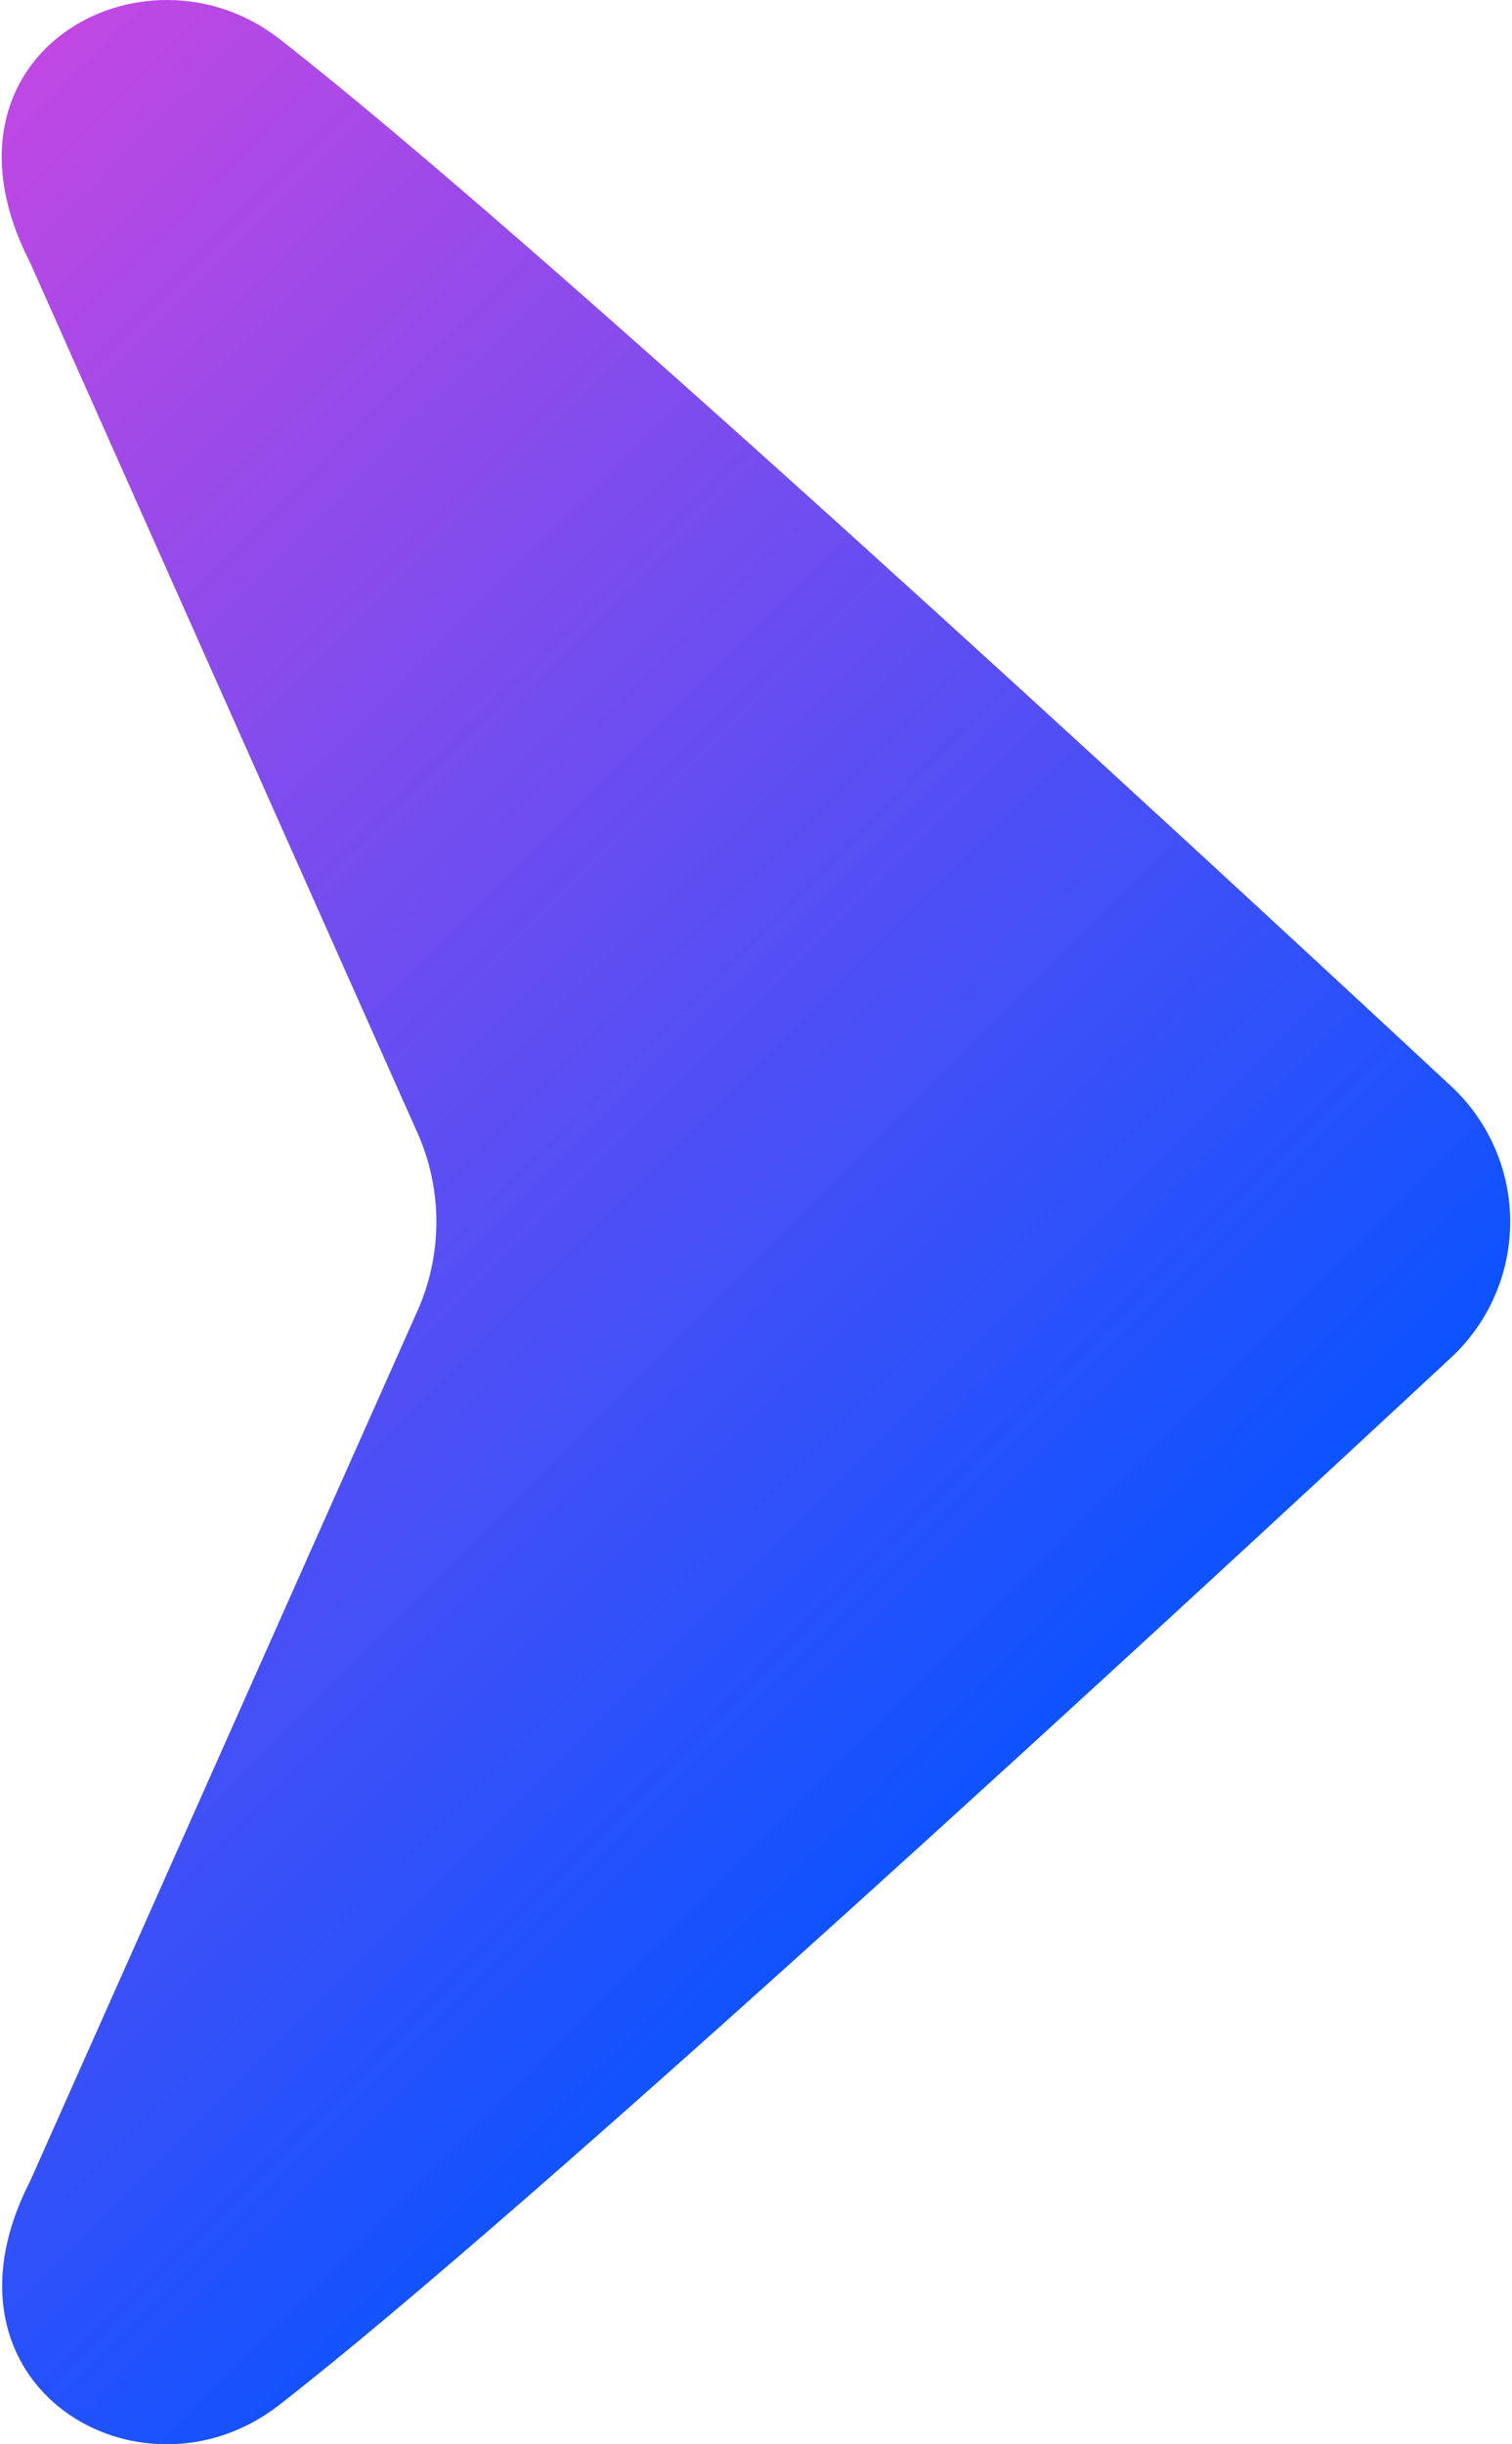 <svg width="26" height="42" viewBox="0 0 26 42" fill="none" xmlns="http://www.w3.org/2000/svg">
<path d="M7.18 22.521C7.394 22.041 7.504 21.521 7.504 20.995C7.504 20.47 7.394 19.95 7.18 19.47L0.514 4.504C-1.32 0.922 2.478 -1.138 4.798 0.664C9.104 4.008 20.014 14.073 24.954 18.665C25.274 18.963 25.53 19.323 25.704 19.724C25.879 20.125 25.969 20.558 25.969 20.995C25.969 21.433 25.879 21.865 25.704 22.266C25.53 22.667 25.274 23.028 24.954 23.326C20.014 27.918 9.104 37.982 4.798 41.327C2.42 43.173 -1.286 41.002 0.514 37.487L7.18 22.521Z" fill="url(#paint0_linear_539_2512)"/>
<defs>
<linearGradient id="paint0_linear_539_2512" x1="-7.71" y1="9.327" x2="15.623" y2="32.66" gradientUnits="userSpaceOnUse">
<stop stop-color="#C048E3"/>
<stop offset="1" stop-color="#0C53FF"/>
</linearGradient>
</defs>
</svg>
